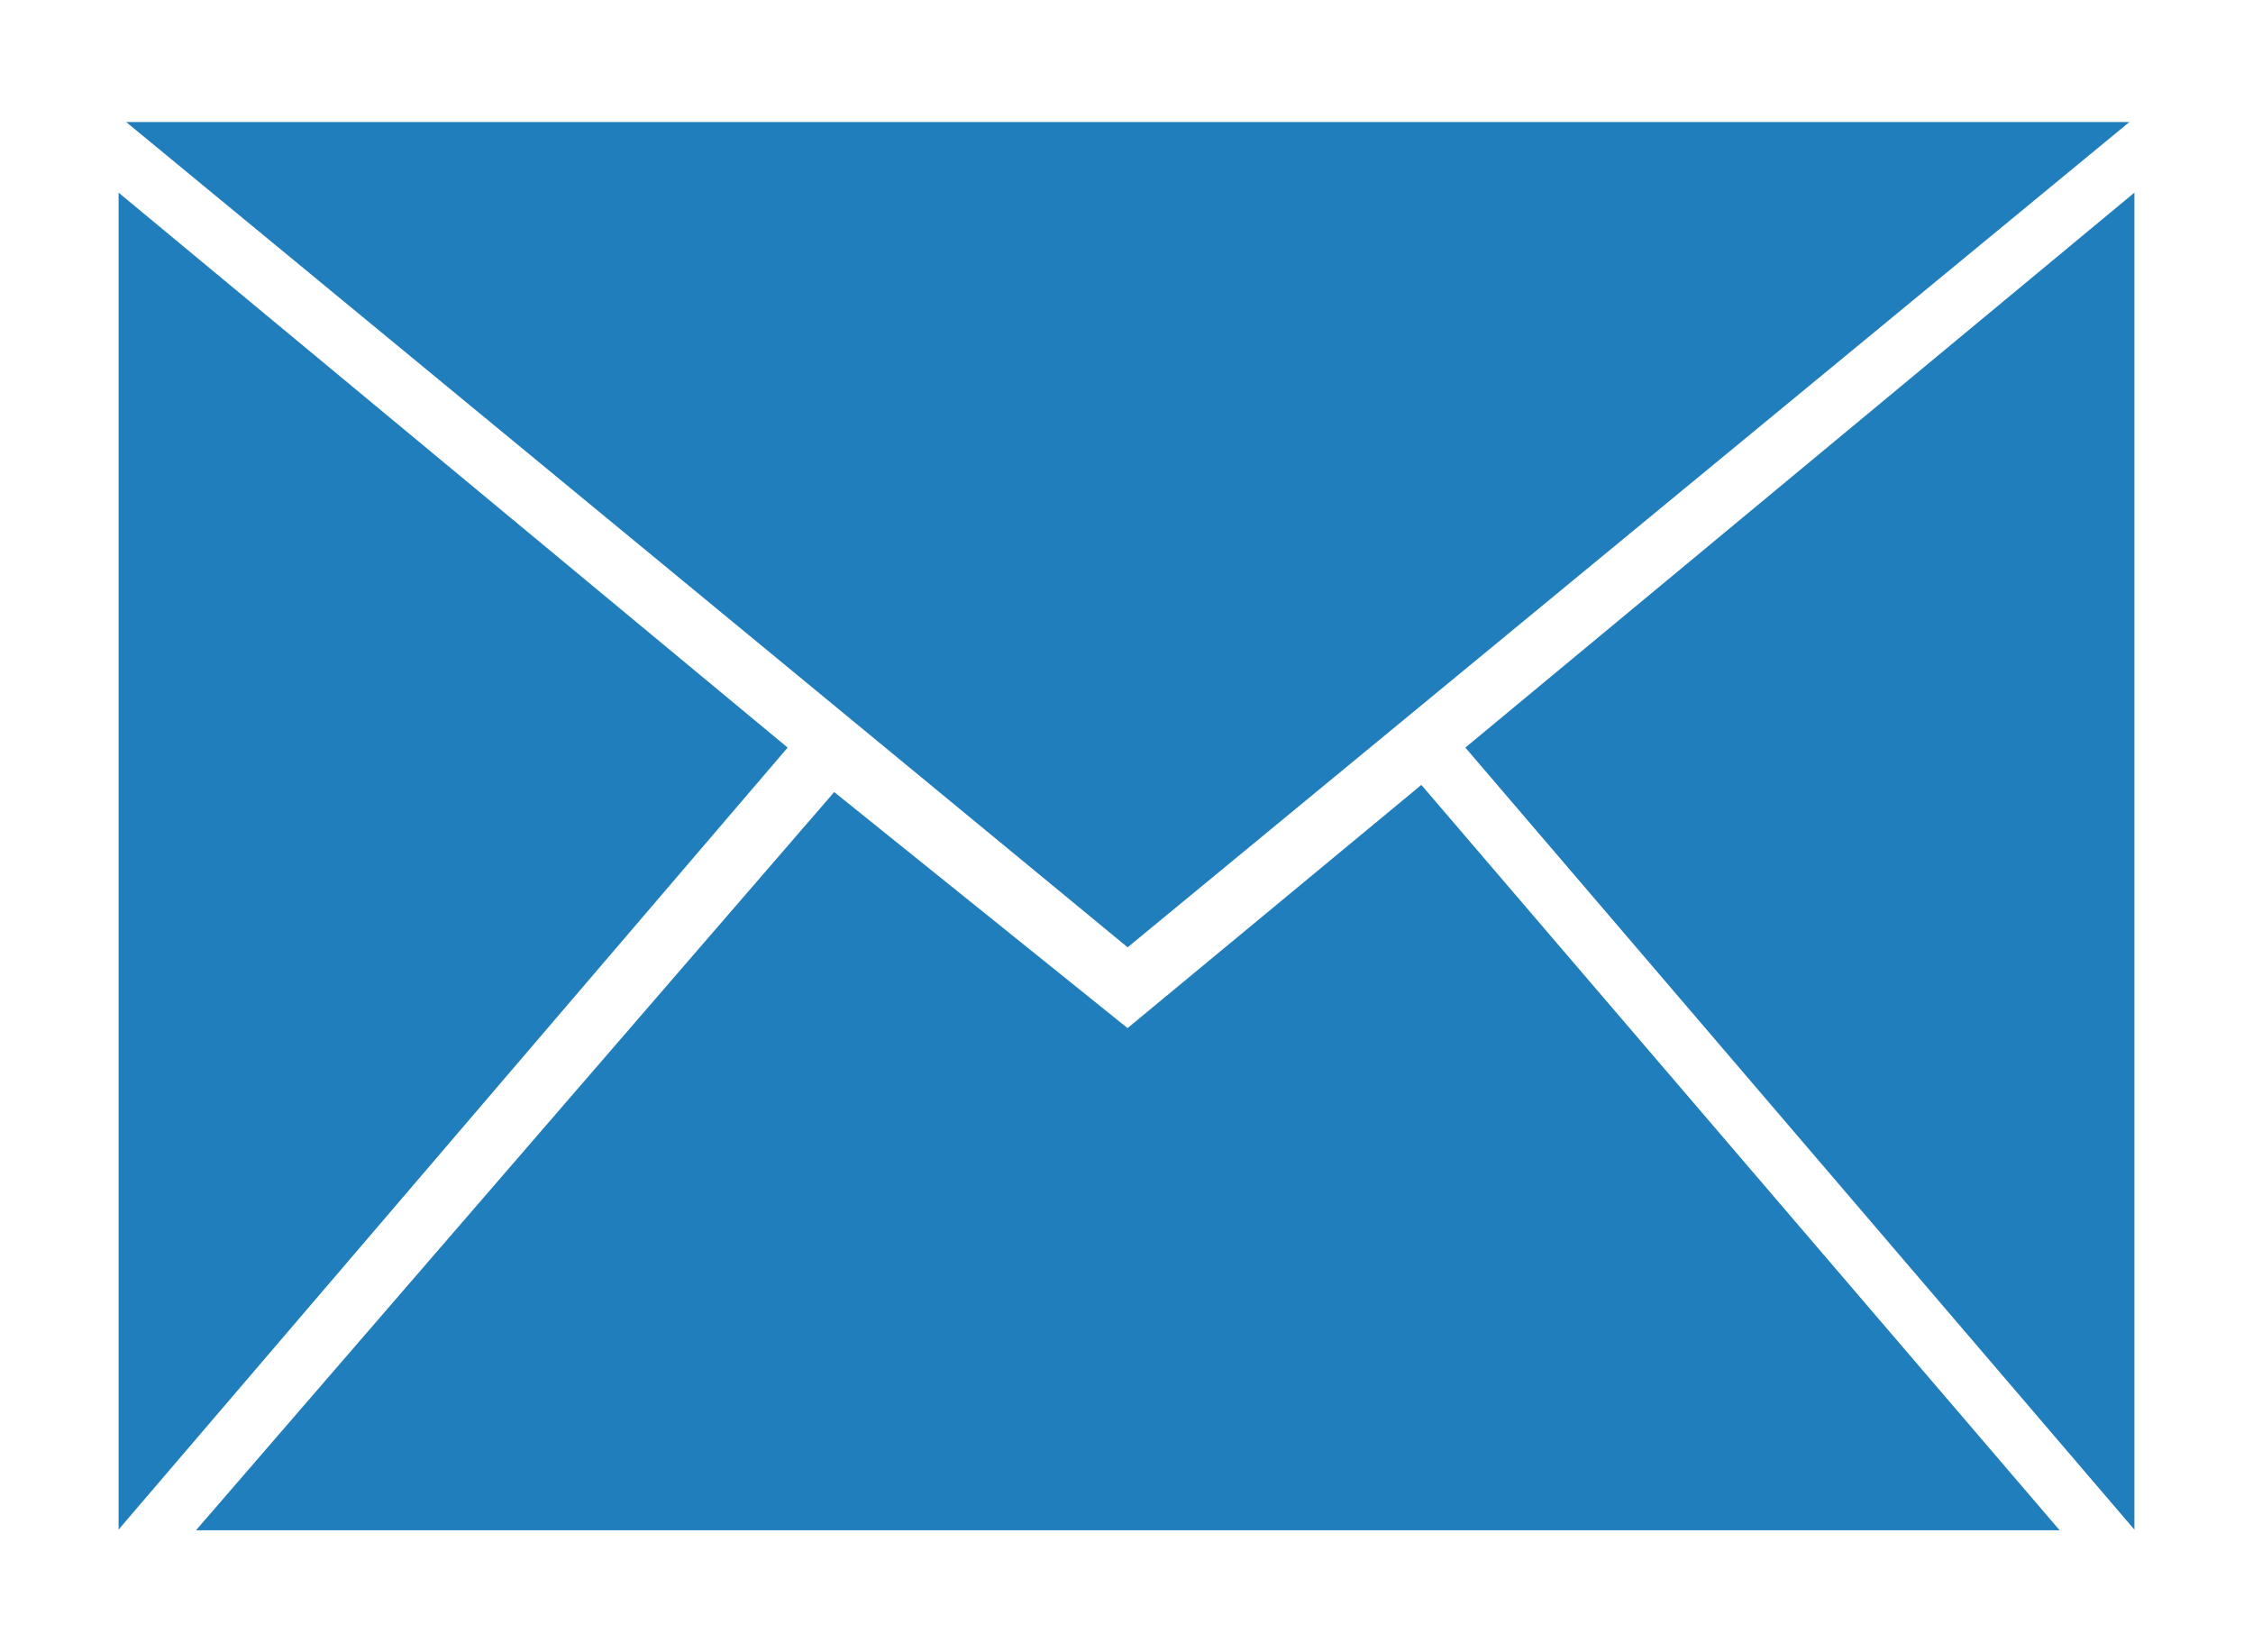 <?xml version="1.0" encoding="iso-8859-1"?>
<!-- Generator: Adobe Illustrator 16.0.0, SVG Export Plug-In . SVG Version: 6.00 Build 0)  -->
<!DOCTYPE svg PUBLIC "-//W3C//DTD SVG 1.1//EN" "http://www.w3.org/Graphics/SVG/1.1/DTD/svg11.dtd">
<svg version="1.1" xmlns="http://www.w3.org/2000/svg" xmlns:xlink="http://www.w3.org/1999/xlink" x="0px" y="0px" width="30px"
	 height="22px" viewBox="0 0 30 22" style="enable-background:new 0 0 30 22;" xml:space="preserve">
<g id="&#x56FE;&#x5C42;_2">
</g>
<g id="&#x56FE;&#x5C42;_1">
	<g id="email">
		<g>
			<path style="fill:#1F7EBB;" d="M28.354,1.625H1.68l13.335,10.988L28.354,1.625z M19.512,9.954l8.909,10.413V2.565L19.512,9.954z
				 M15.014,13.689l-3.906-3.143L2.61,20.375h24.815l-8.499-9.924L15.014,13.689z M1.579,2.565v17.801l8.909-10.412L1.579,2.565z"/>
		</g>
	</g>
</g>
</svg>

